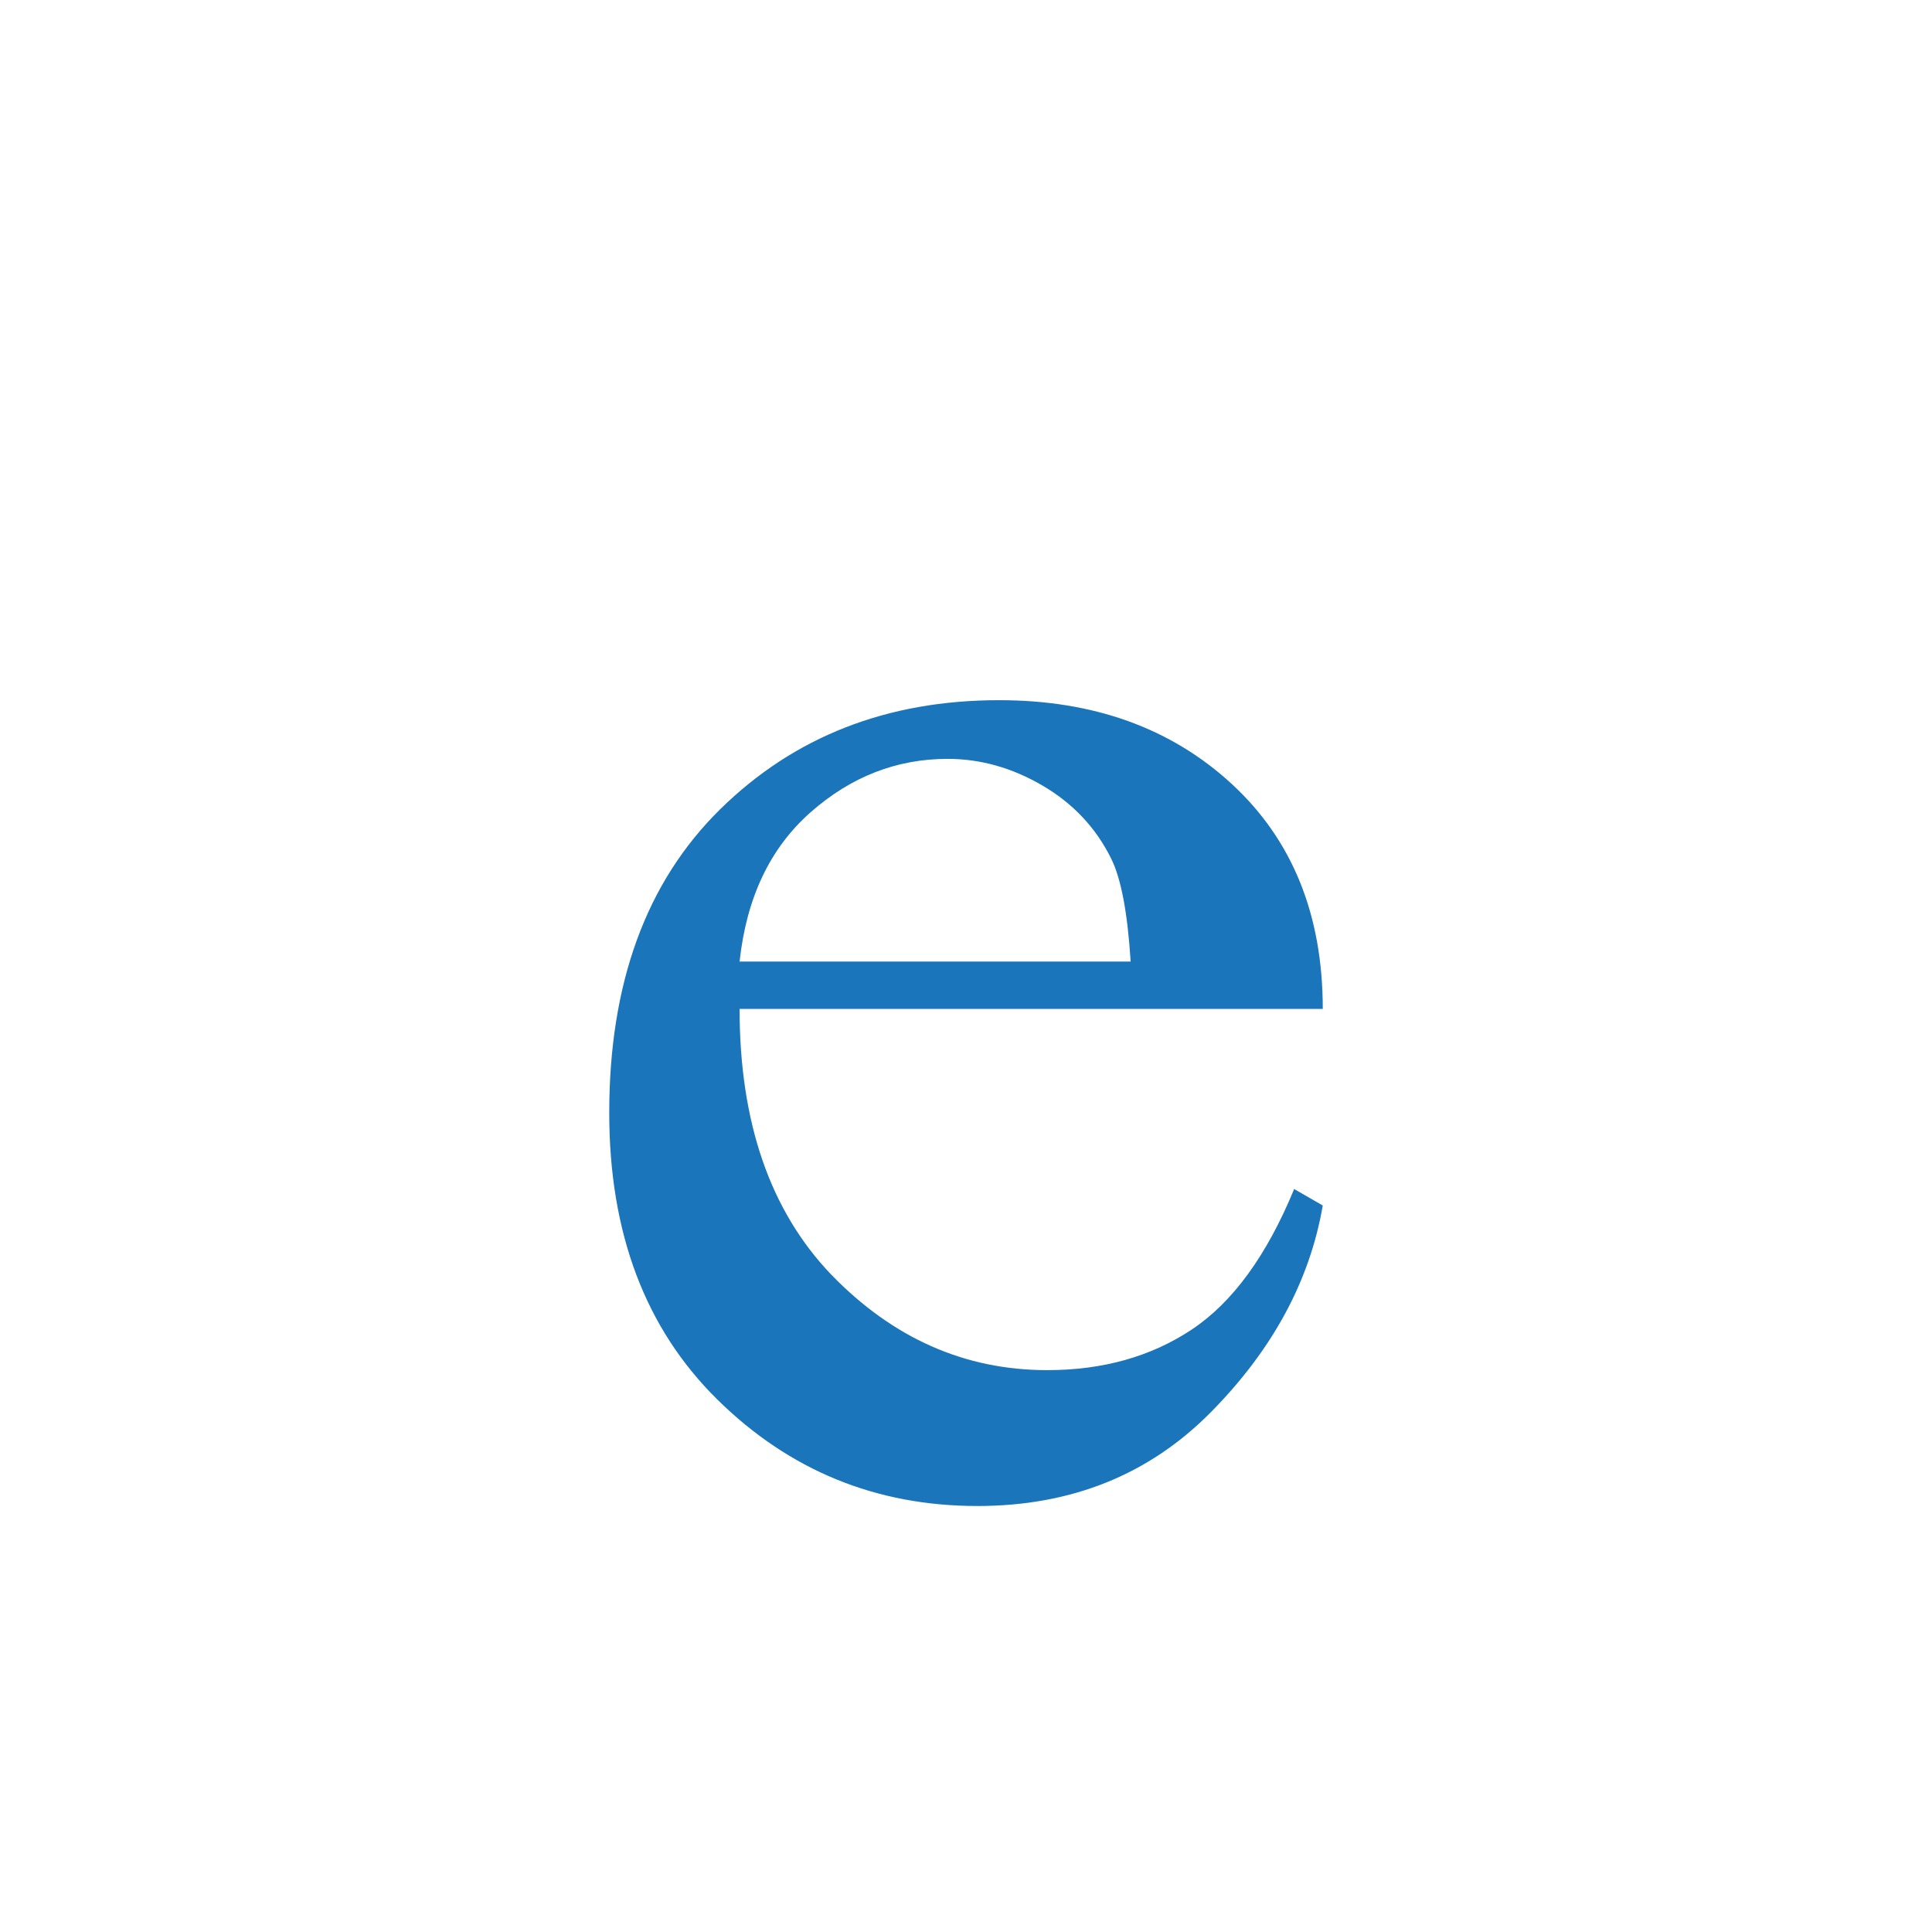 <?xml version="1.0" encoding="utf-8"?>
<!-- Generator: Adobe Illustrator 14.0.0, SVG Export Plug-In . SVG Version: 6.00 Build 43363)  -->
<!DOCTYPE svg PUBLIC "-//W3C//DTD SVG 1.1//EN" "http://www.w3.org/Graphics/SVG/1.1/DTD/svg11.dtd">
<svg version="1.1" id="图层_1" xmlns="http://www.w3.org/2000/svg" xmlns:xlink="http://www.w3.org/1999/xlink" x="0px" y="0px"
	 width="99px" height="99px" viewBox="0 0 99 99" enable-background="new 0 0 99 99" xml:space="preserve">
<g>
	<path fill="#1A75BA" d="M37.898,51.7c0,5.801,1.562,10.336,4.688,13.605c3.164,3.27,6.855,4.904,11.074,4.904
		c2.851,0,5.322-0.693,7.412-2.083c2.089-1.389,3.838-3.788,5.244-7.198l1.465,0.844c-0.665,3.868-2.578,7.401-5.742,10.6
		c-3.164,3.199-7.148,4.799-11.953,4.799c-5.196,0-9.639-1.819-13.33-5.458s-5.537-8.534-5.537-14.687
		c0-6.645,1.894-11.83,5.684-15.557c3.789-3.726,8.555-5.59,14.297-5.59c4.843,0,8.818,1.433,11.924,4.298
		c3.105,2.866,4.658,6.706,4.658,11.522H37.898z M37.898,49.274h20.039c-0.157-2.496-0.489-4.253-0.996-5.273
		c-0.782-1.582-1.954-2.829-3.516-3.744c-1.563-0.914-3.184-1.371-4.863-1.371c-2.618,0-4.961,0.915-7.031,2.742
		C39.46,43.456,38.25,46.005,37.898,49.274z"/>
</g>
</svg>
